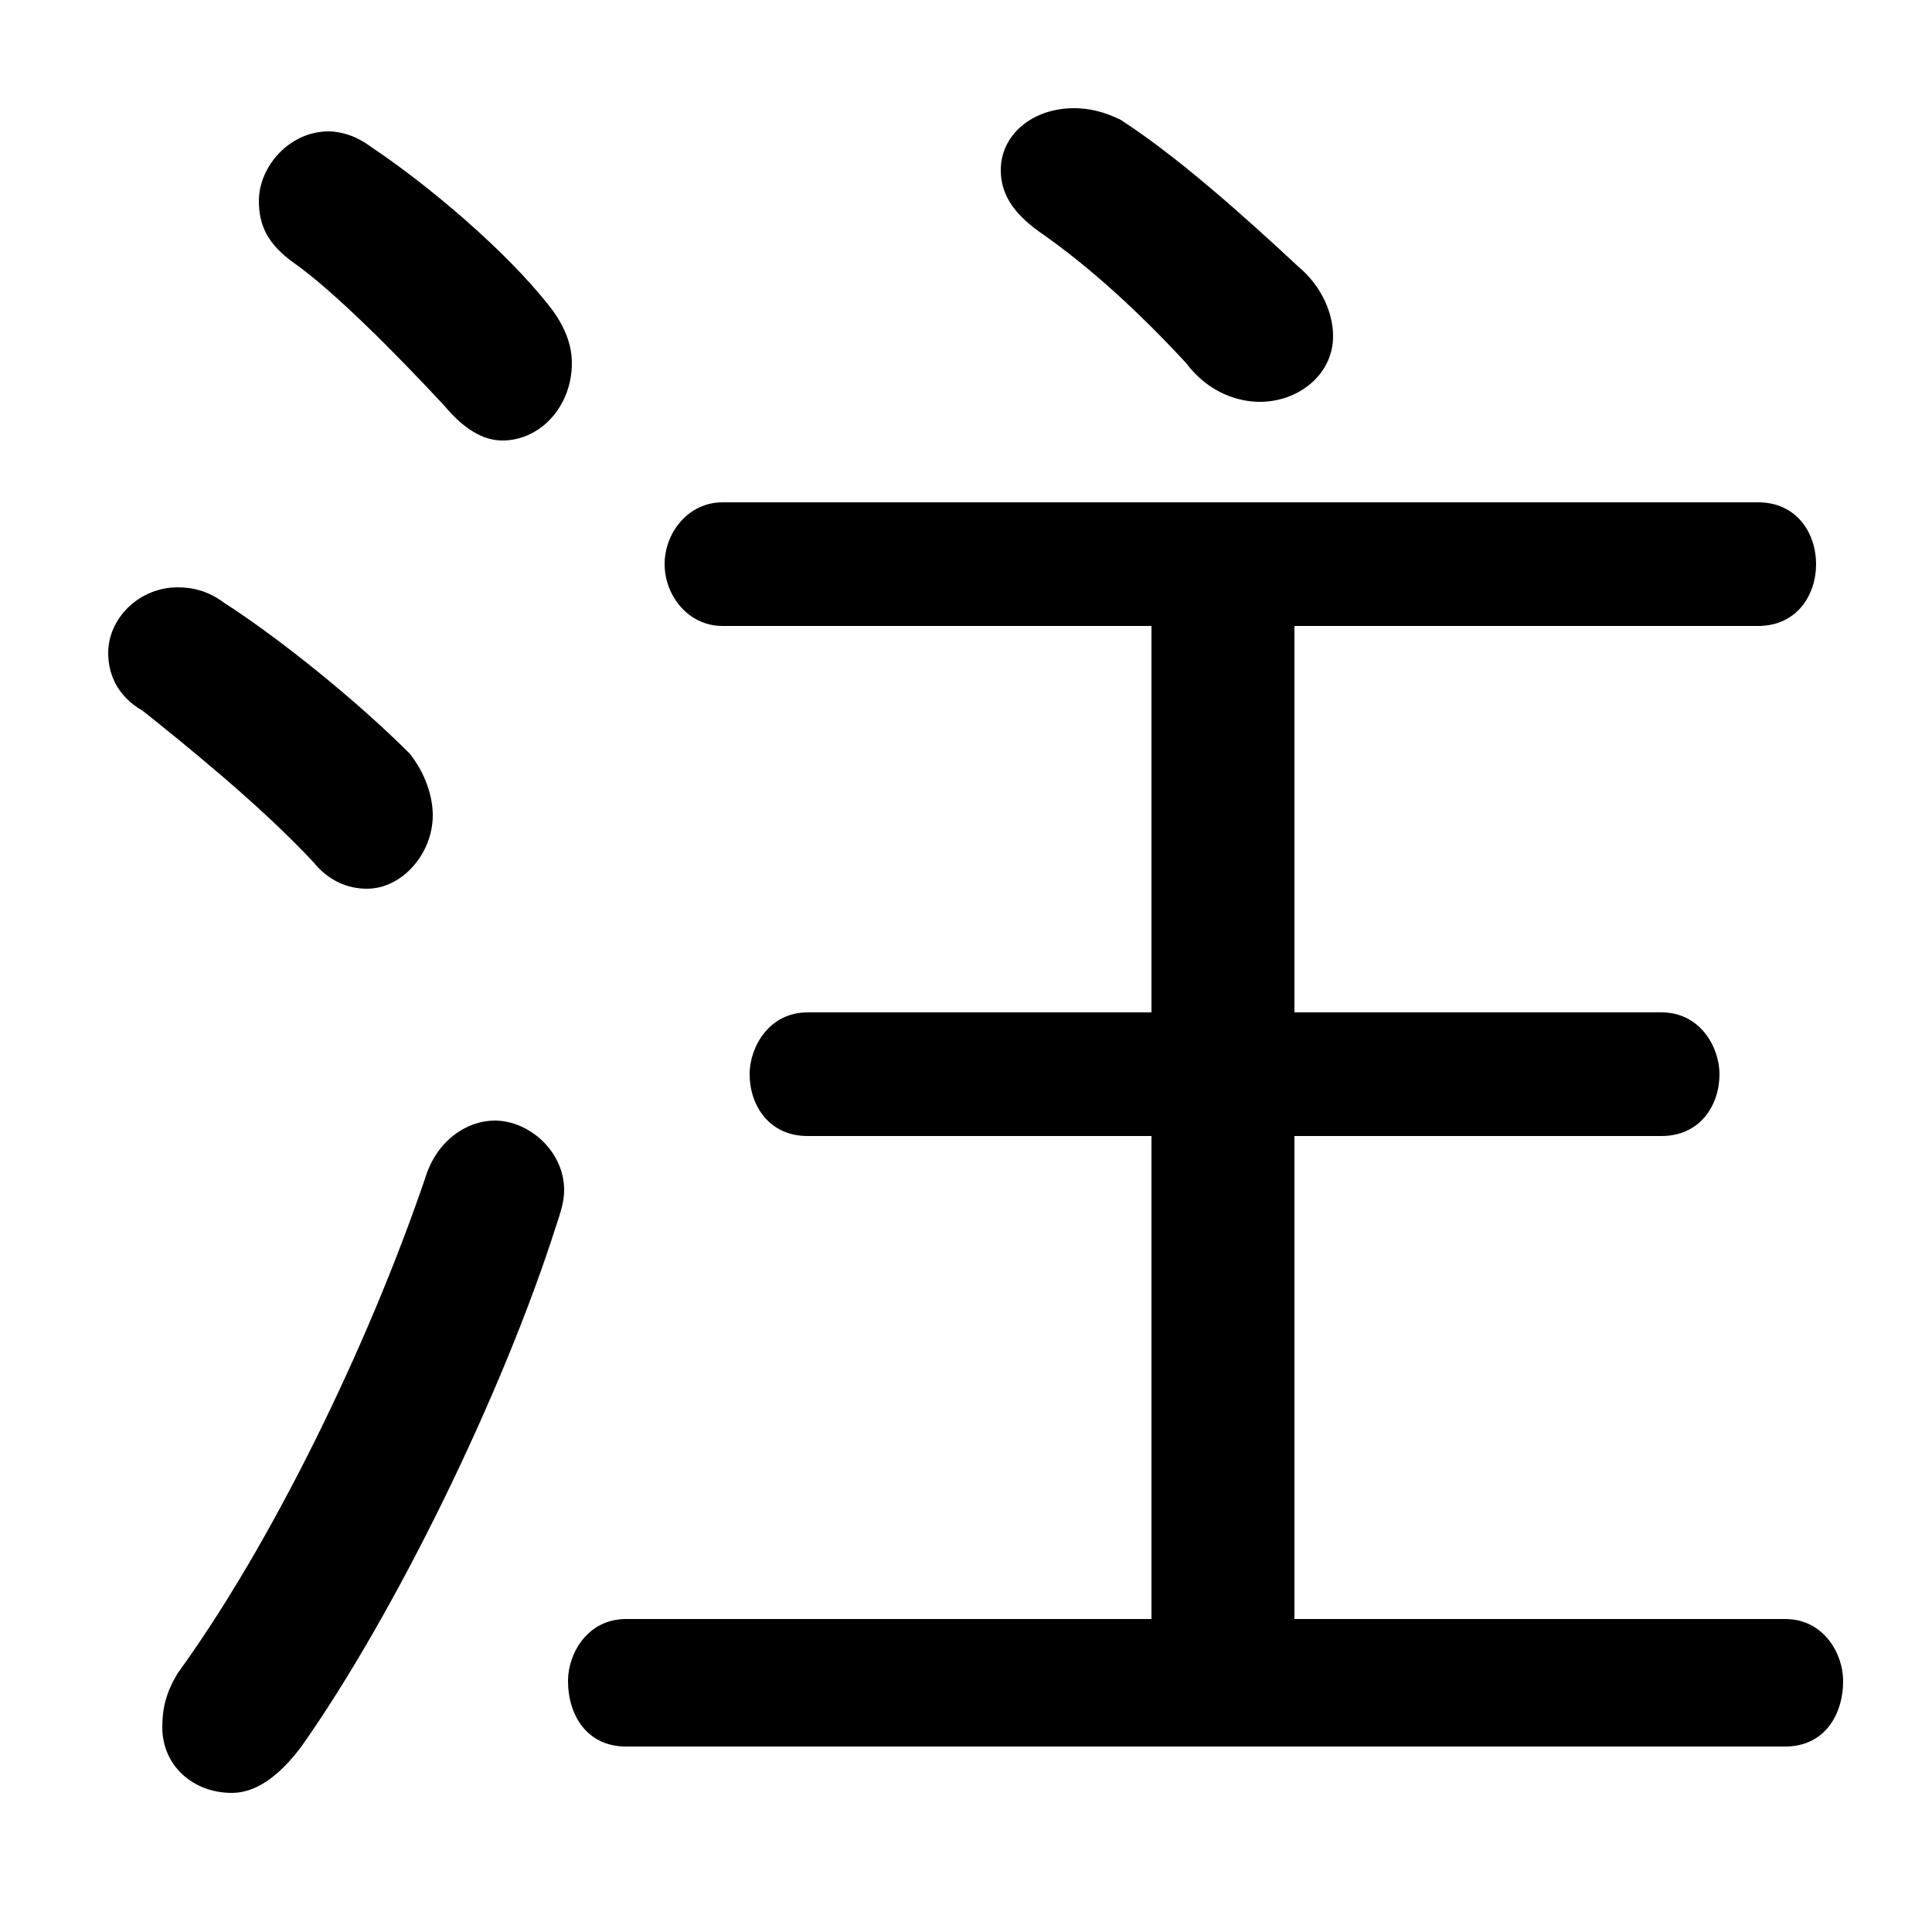 <svg xmlns="http://www.w3.org/2000/svg" viewBox="0 -44.0 50.0 50.0">
    <rect x="0" y="-44.0" width="50.0" height="50.0" fill="#808080" stroke="none"/>
    <g transform="scale(1, -1)">
        <!-- ボディの枠 -->
        <rect x="0" y="-6.0" width="50.0" height="50.0"
            stroke="white" fill="white"/>
        <!-- グリフ座標系の原点 -->
        <circle cx="0" cy="0" r="5" fill="white"/>
        <!-- グリフのアウトライン -->
        <g style="fill:black;stroke:#000000;stroke-width:0;stroke-linecap:round;stroke-linejoin:round;">
        <path d="M 29.8 27.8 L 29.8 17.8 L 20.9 17.8 C 19.9 17.8 19.4 16.9 19.4 16.2 C 19.4 15.4 19.9 14.6 20.9 14.6 L 29.8 14.6 L 29.8 2.1 L 16.2 2.1 C 15.2 2.1 14.7 1.2 14.7 0.5 C 14.7 -0.4 15.2 -1.2 16.2 -1.2 L 46.2 -1.2 C 47.2 -1.2 47.7 -0.4 47.7 0.5 C 47.7 1.2 47.2 2.1 46.2 2.1 L 33.5 2.1 L 33.5 14.6 L 43.0 14.6 C 44.0 14.6 44.5 15.4 44.5 16.2 C 44.5 16.9 44.0 17.8 43.0 17.8 L 33.5 17.8 L 33.5 27.8 L 45.5 27.8 C 46.5 27.8 47.0 28.6 47.0 29.4 C 47.0 30.2 46.5 31.0 45.5 31.0 L 18.7 31.0 C 17.8 31.0 17.2 30.2 17.2 29.4 C 17.2 28.6 17.8 27.8 18.7 27.8 Z M 9.6 40.2 C 9.2 40.5 8.8 40.6 8.5 40.6 C 7.5 40.6 6.7 39.7 6.7 38.8 C 6.7 38.2 6.9 37.7 7.6 37.2 C 8.6 36.5 10.2 34.9 11.5 33.5 C 12.0 32.9 12.5 32.6 13.0 32.6 C 14.0 32.6 14.8 33.5 14.8 34.6 C 14.8 35.1 14.6 35.6 14.2 36.1 C 13.1 37.5 11.1 39.2 9.6 40.2 Z M 11.0 13.5 C 9.5 9.1 7.0 4.0 4.6 0.7 C 4.3 0.2 4.2 -0.2 4.2 -0.7 C 4.2 -1.7 5.0 -2.4 6.0 -2.4 C 6.6 -2.4 7.2 -2.0 7.8 -1.2 C 10.2 2.2 13.0 7.9 14.4 12.3 C 14.5 12.6 14.6 12.9 14.6 13.2 C 14.6 14.2 13.7 15.0 12.8 15.0 C 12.1 15.0 11.3 14.5 11.0 13.5 Z M 5.8 28.4 C 5.4 28.7 5.0 28.8 4.6 28.8 C 3.6 28.8 2.8 28.0 2.8 27.1 C 2.8 26.6 3.0 26.0 3.7 25.6 C 4.7 24.8 6.7 23.2 8.1 21.7 C 8.5 21.2 9.0 21.0 9.5 21.0 C 10.4 21.0 11.2 21.9 11.2 22.9 C 11.2 23.4 11.0 24.0 10.6 24.5 C 9.2 25.9 7.2 27.5 5.8 28.4 Z M 29.0 40.9 C 28.6 41.1 28.2 41.2 27.8 41.2 C 26.7 41.2 25.9 40.5 25.9 39.6 C 25.9 39.0 26.2 38.5 26.9 38.0 C 28.2 37.1 29.5 35.9 30.7 34.6 C 31.3 33.8 32.1 33.6 32.6 33.6 C 33.6 33.6 34.5 34.3 34.5 35.3 C 34.5 35.9 34.2 36.6 33.6 37.1 C 32.1 38.5 30.4 40.0 29.0 40.9 Z"/>
    </g>
    </g>
</svg>
